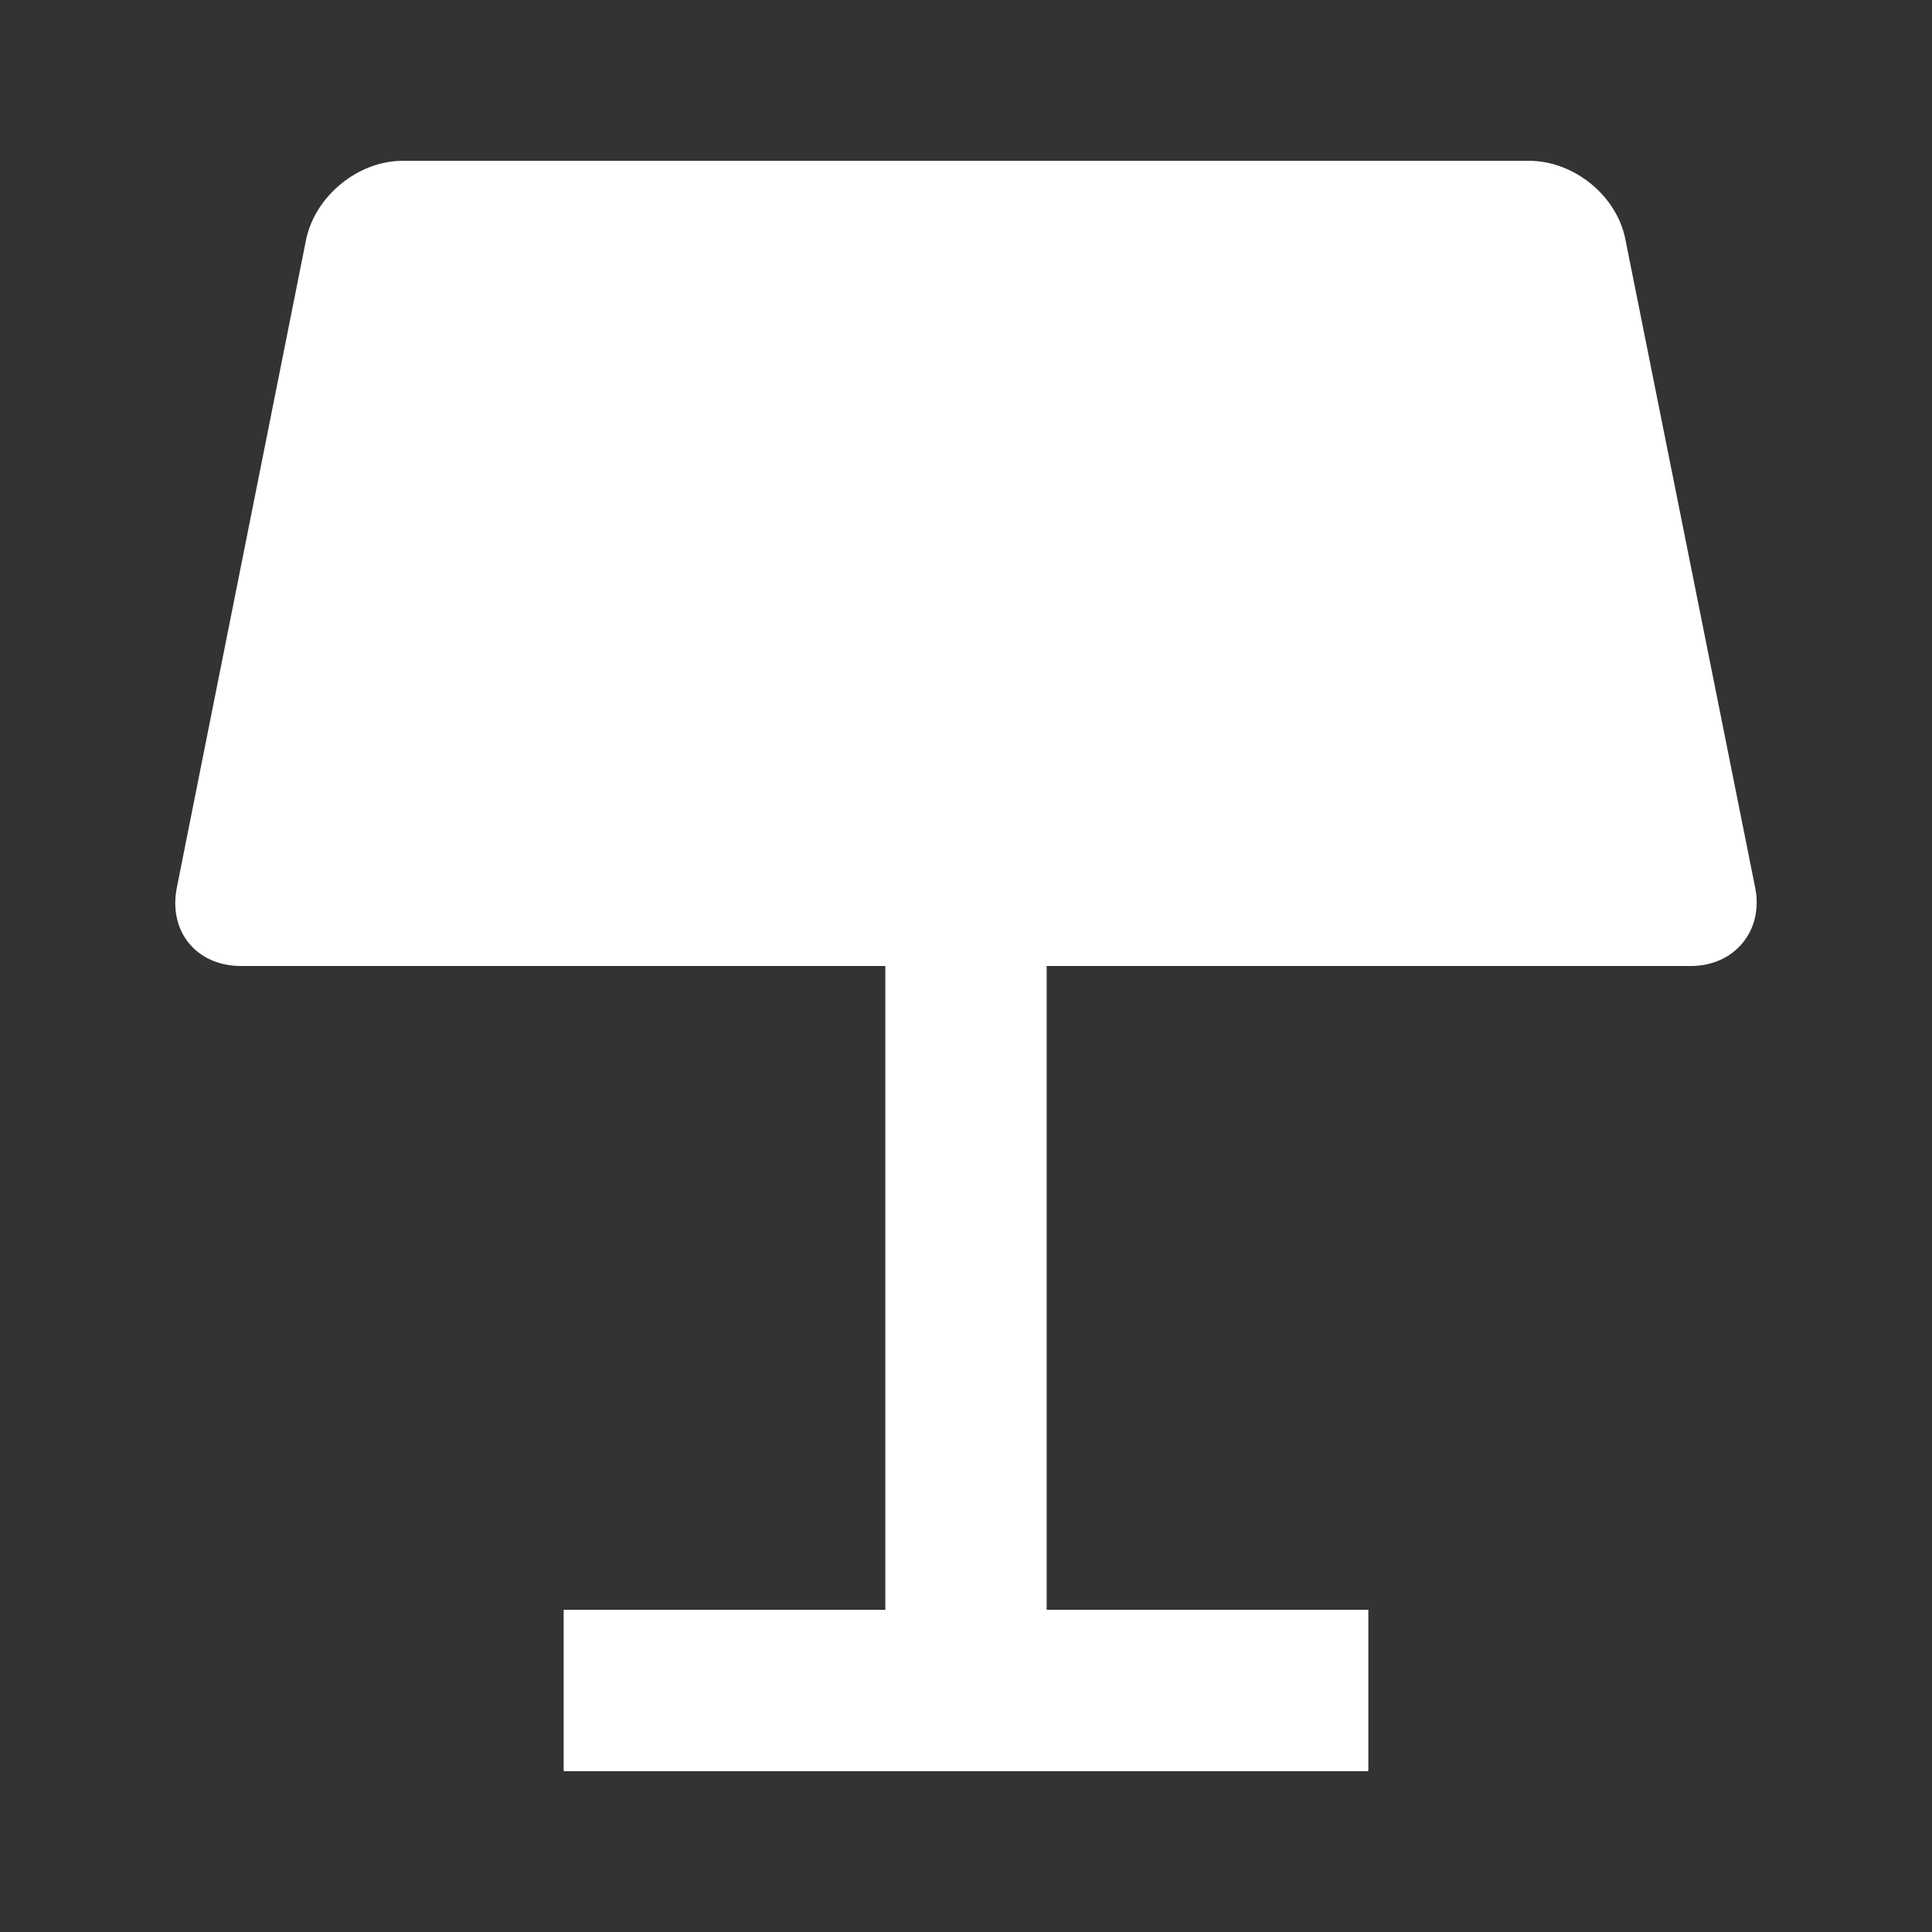 <?xml version="1.0" encoding="UTF-8"?>
<svg xmlns="http://www.w3.org/2000/svg" xmlns:xlink="http://www.w3.org/1999/xlink" width="16" height="16" viewBox="0 0 16 16" version="1.1">
<rect x="0" y="0" width="16" height="16" fill="#333333" stroke="none"/>
<g id="surface1">
<path style=" stroke:none;fill-rule:nonzero;fill:rgb(100%,100%,100%);fill-opacity:1;" d="M 8.668 8 L 8.668 13.332 L 11.332 13.332 L 11.332 14.668 L 4.668 14.668 L 4.668 13.332 L 7.332 13.332 L 7.332 8 L 1.996 8 C 1.629 8 1.391 7.715 1.465 7.348 L 2.535 1.984 C 2.609 1.625 2.965 1.332 3.332 1.332 L 12.664 1.332 C 13.035 1.332 13.391 1.621 13.461 1.984 L 14.535 7.348 C 14.609 7.707 14.363 8 14.004 8 Z M 8.668 8 "/>
</g>
</svg>
